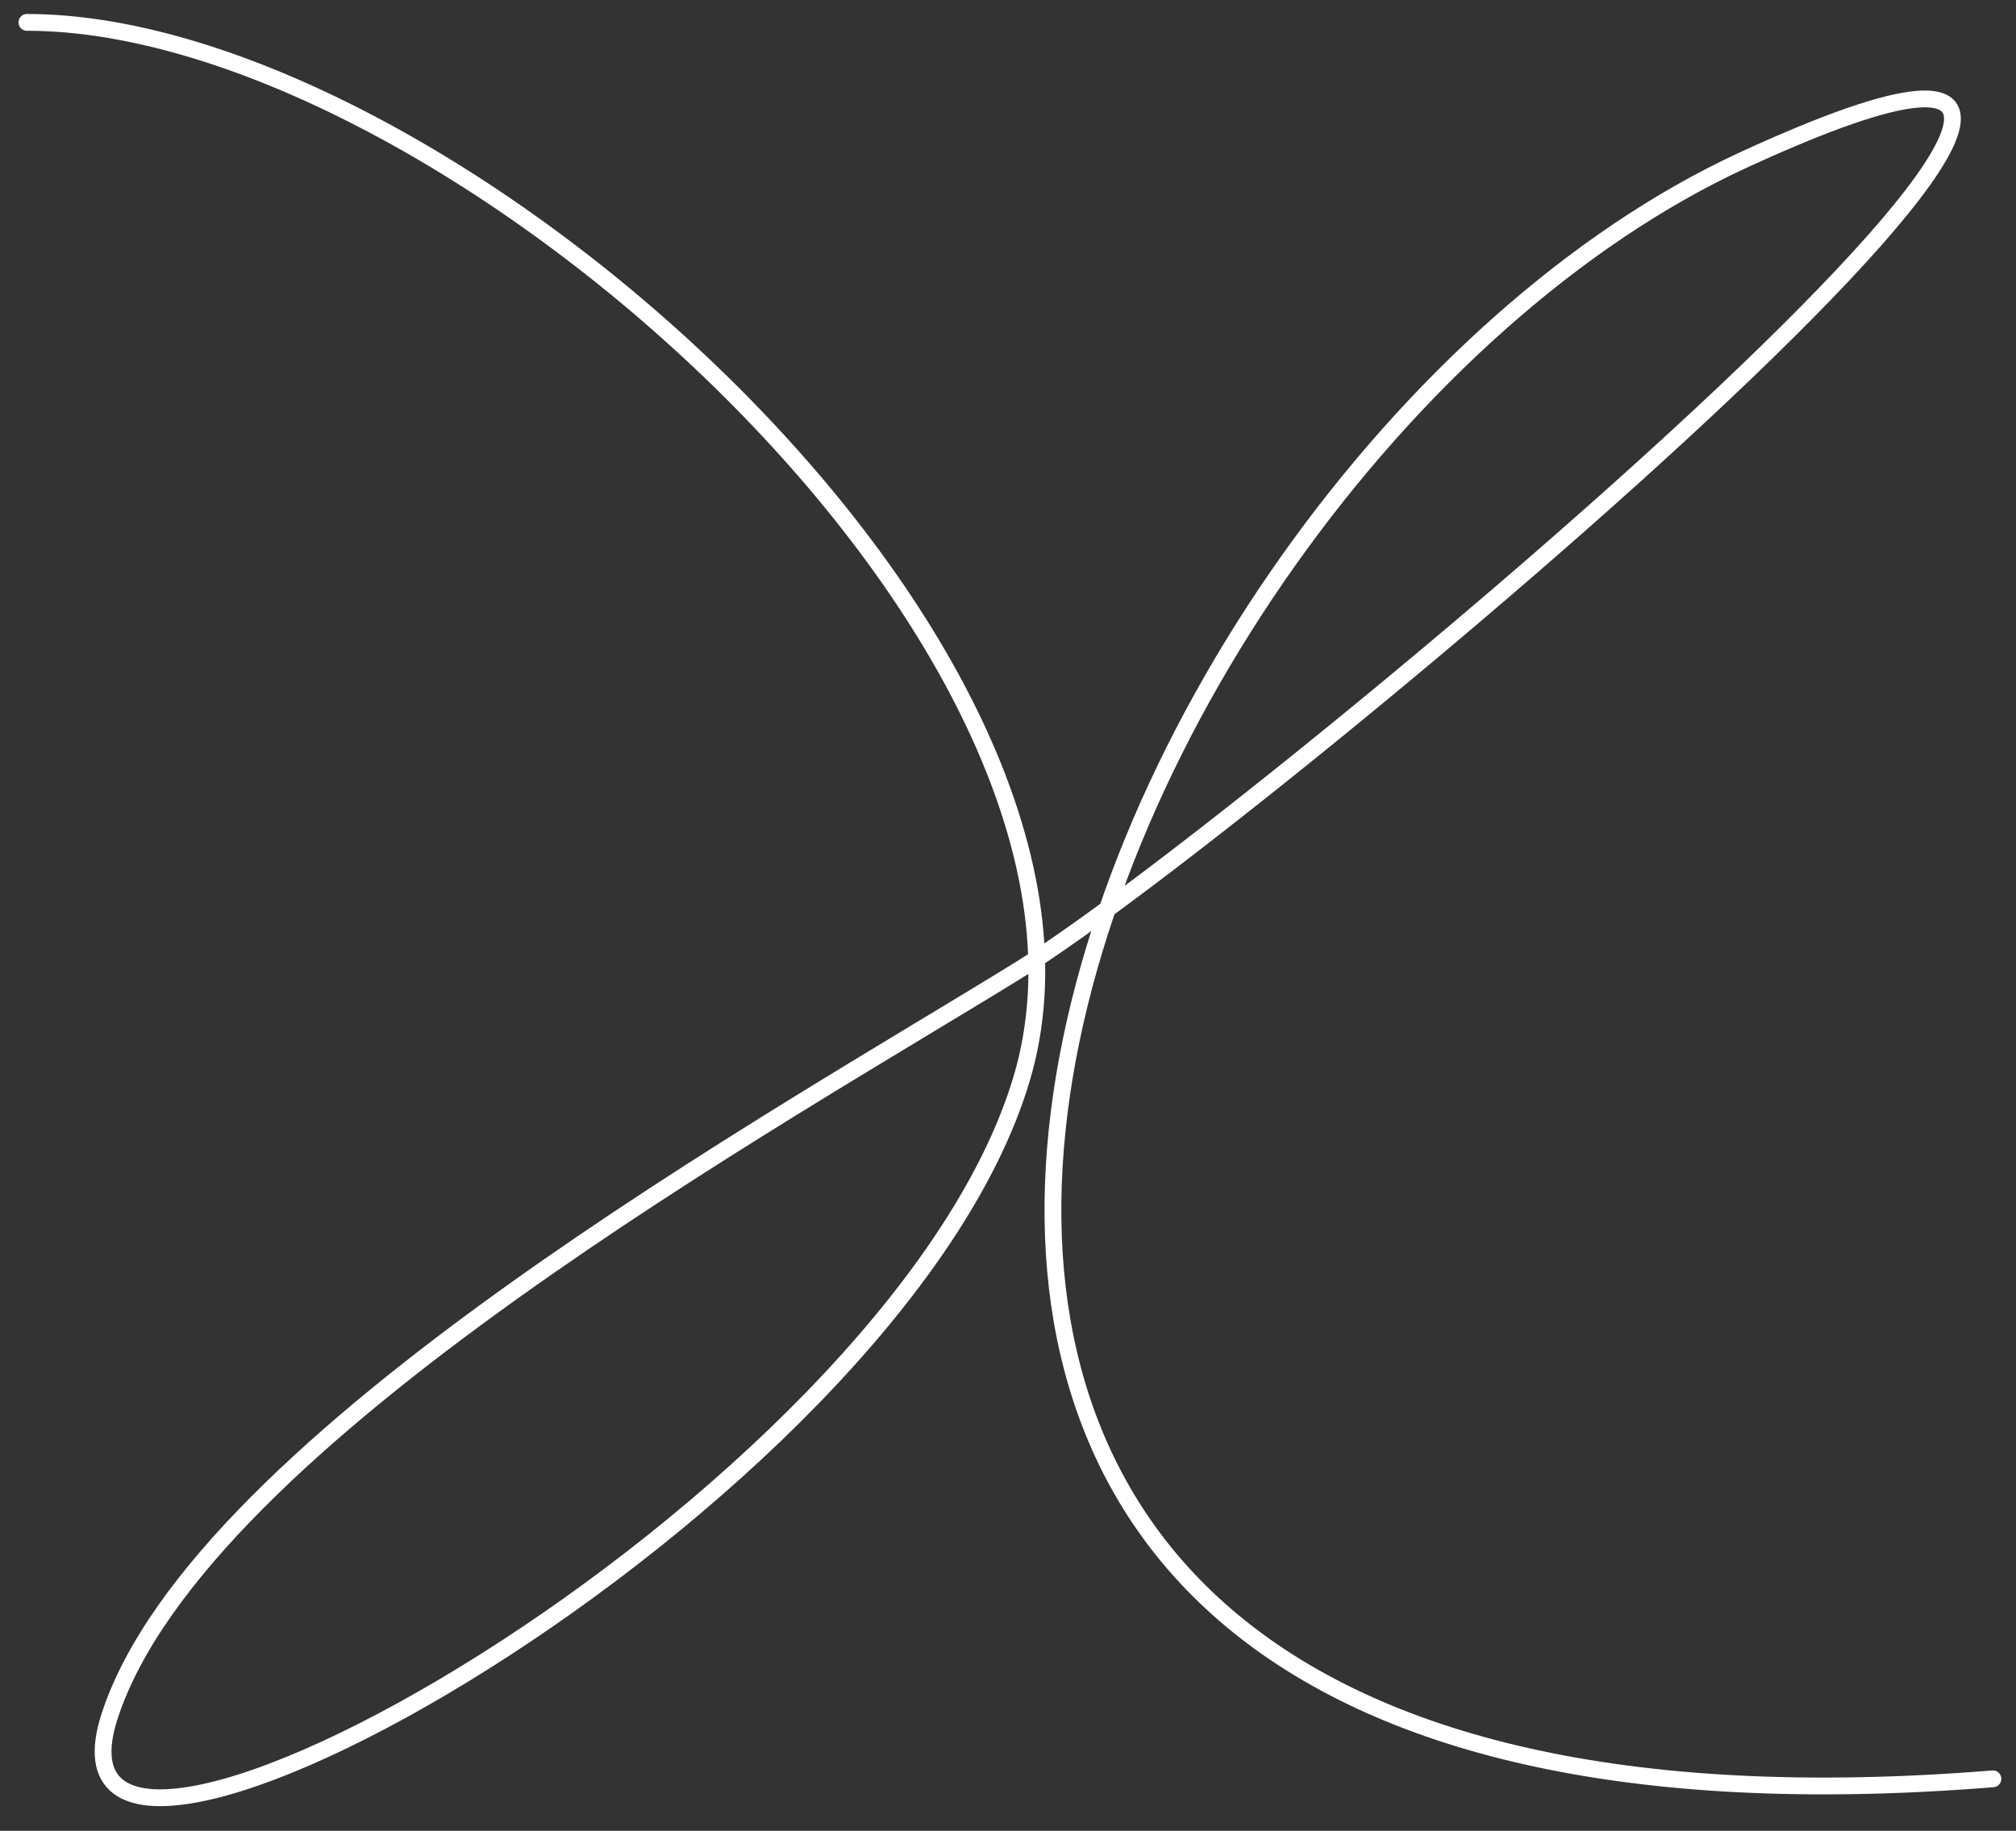 <svg width="120" height="109" viewBox="0 0 120 109" fill="none" xmlns="http://www.w3.org/2000/svg">
<rect x="0" y="0" width="120" height="109" fill="#333333" stroke="none"/>
<g clip-path="url(#clip0_399_8533)">
<path d="M1.602 1.332C26.654 1.332 68.379 38.823 60.812 64.221C53.245 89.62 1.189 118.719 6.518 102.192C11.847 85.665 46.839 66.307 60.812 57.644C74.785 48.98 144.052 -8.999 103.796 9.514C63.541 28.027 30.107 113.049 118.627 105.902" stroke="white" strokeWidth="3" stroke-linecap="round"/>
</g>
<defs>
<clipPath id="clip0_399_8533">
<rect width="120" height="109" fill="white"/>
</clipPath>
</defs>
</svg>

